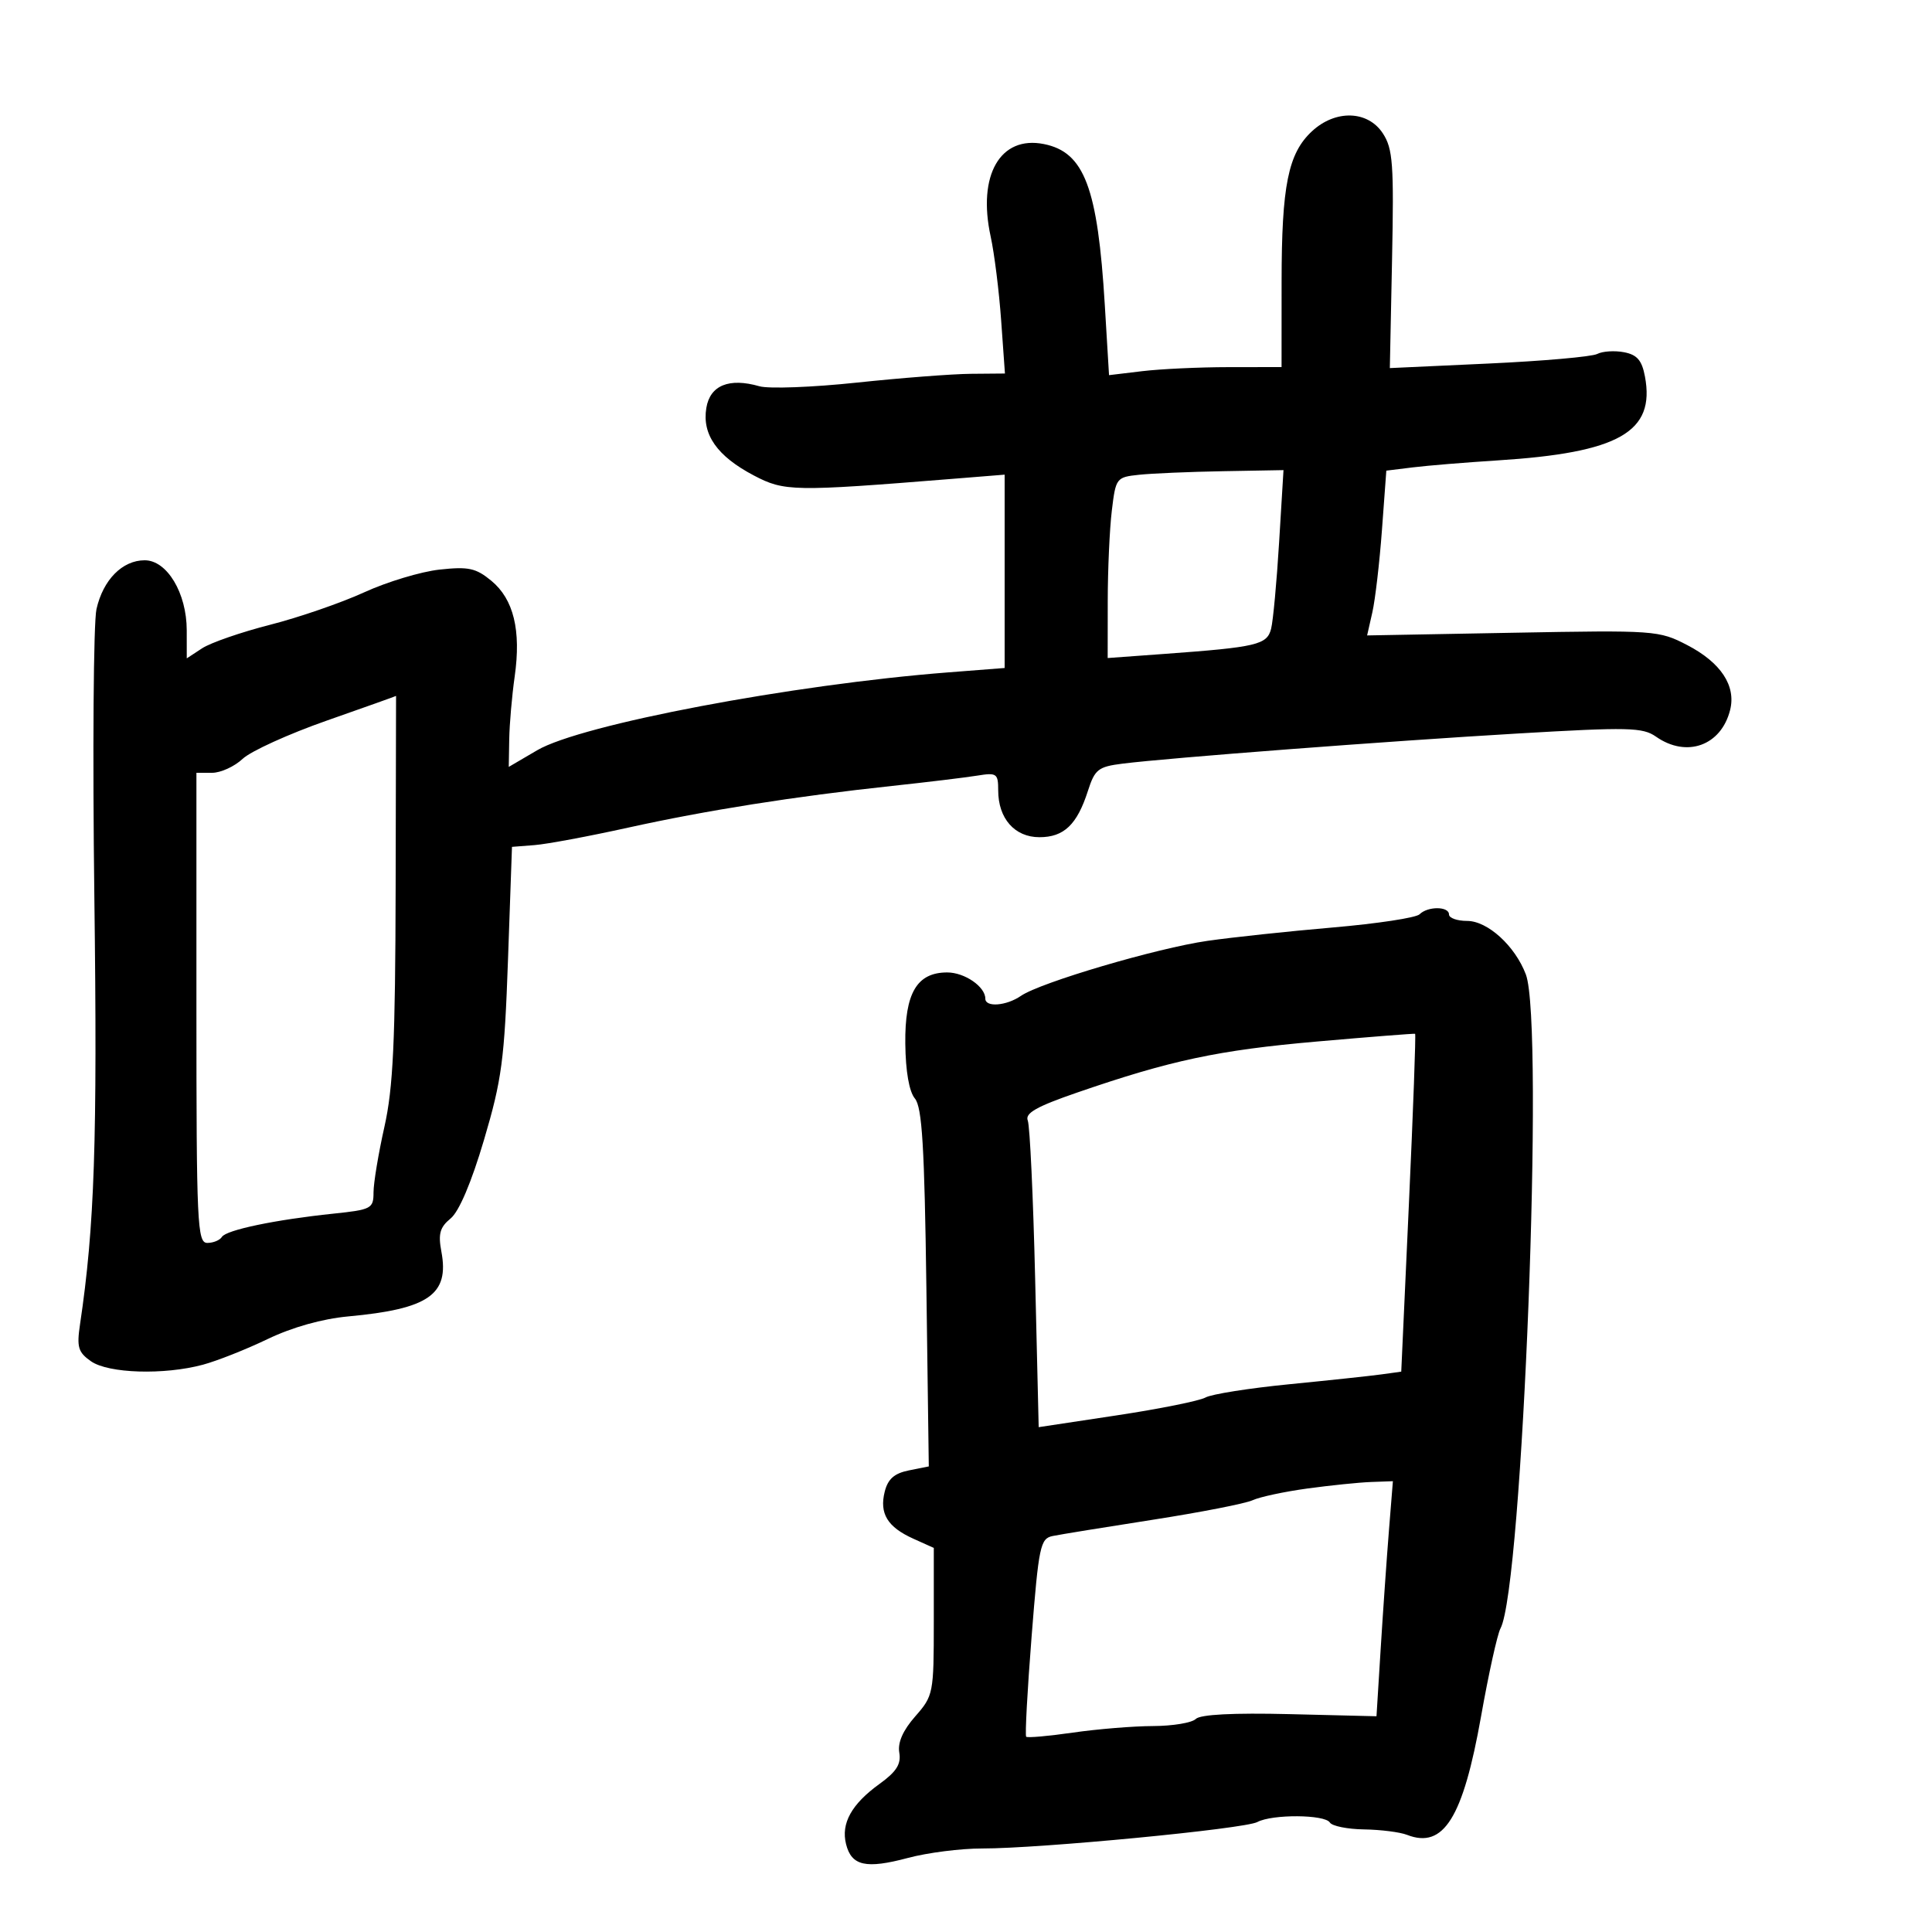 <svg xmlns="http://www.w3.org/2000/svg" width="300" height="300" viewBox="0 0 300 300" version="1.1">
	<path d="M 203.727 20.377 C 200.021 23.812, 199.012 28.807, 199.006 43.750 L 199 57 190.750 57.009 C 186.213 57.013, 180.185 57.296, 177.355 57.636 L 172.210 58.254 171.554 47.377 C 170.454 29.116, 168.377 23.625, 162.095 22.369 C 155.316 21.013, 151.753 27.201, 153.829 36.723 C 154.402 39.350, 155.135 45.212, 155.458 49.750 L 156.047 58 150.773 58.045 C 147.873 58.069, 139.889 58.685, 133.032 59.412 C 126.175 60.140, 119.377 60.395, 117.926 59.979 C 113.210 58.626, 110.258 59.832, 109.678 63.348 C 108.996 67.480, 111.362 70.841, 117.059 73.833 C 121.797 76.321, 123.168 76.345, 147.750 74.367 L 156 73.704 156 88.714 L 156 103.725 147.250 104.406 C 123.002 106.293, 90.238 112.498, 83.416 116.497 L 79 119.084 79.073 114.792 C 79.113 112.431, 79.495 108.043, 79.921 105.041 C 80.936 97.883, 79.756 93.040, 76.301 90.188 C 73.899 88.205, 72.754 87.957, 68.258 88.446 C 65.375 88.759, 60.109 90.347, 56.556 91.974 C 53.004 93.601, 46.425 95.870, 41.938 97.016 C 37.450 98.162, 32.703 99.804, 31.389 100.665 L 29 102.230 28.996 97.865 C 28.991 92.089, 25.936 87, 22.473 87 C 19 87, 16.009 90.028, 14.981 94.582 C 14.513 96.660, 14.365 116.842, 14.652 139.430 C 15.133 177.204, 14.688 190.448, 12.428 205.628 C 11.898 209.189, 12.131 209.978, 14.129 211.378 C 16.831 213.270, 25.459 213.537, 31.500 211.914 C 33.700 211.324, 38.233 209.528, 41.572 207.923 C 45.389 206.090, 50.033 204.786, 54.072 204.413 C 66.581 203.257, 69.790 201.024, 68.538 194.349 C 68.020 191.590, 68.304 190.570, 69.970 189.204 C 71.283 188.127, 73.192 183.634, 75.156 177 C 77.926 167.638, 78.330 164.604, 78.882 149 L 79.500 131.500 83 131.227 C 84.925 131.077, 91.450 129.861, 97.500 128.523 C 109.684 125.831, 123.343 123.671, 138.500 122.041 C 144 121.450, 149.963 120.728, 151.750 120.438 C 154.774 119.946, 155 120.106, 155 122.732 C 155 127.095, 157.559 130, 161.402 130 C 165.213 130, 167.248 128.055, 168.934 122.802 C 170.005 119.464, 170.528 119.053, 174.310 118.578 C 181.450 117.680, 215.554 115.080, 235.669 113.899 C 252.855 112.890, 255.077 112.941, 257.142 114.387 C 261.898 117.718, 267.262 115.790, 268.652 110.249 C 269.596 106.487, 267.212 102.879, 261.991 100.169 C 257.595 97.888, 257.021 97.847, 234.892 98.254 L 212.285 98.670 213.097 95.085 C 213.544 93.113, 214.215 87.356, 214.589 82.291 L 215.268 73.082 219.384 72.574 C 221.648 72.294, 227.550 71.808, 232.500 71.495 C 251.393 70.299, 257.045 67.087, 255.427 58.465 C 254.955 55.946, 254.208 55.082, 252.168 54.692 C 250.712 54.414, 248.841 54.536, 248.011 54.964 C 247.180 55.393, 239.595 56.061, 231.157 56.450 L 215.813 57.157 216.157 40.288 C 216.459 25.456, 216.286 23.091, 214.727 20.709 C 212.395 17.146, 207.377 16.995, 203.727 20.377 M 176.883 73.721 C 173.337 74.097, 173.254 74.206, 172.642 79.302 C 172.298 82.161, 172.013 88.478, 172.009 93.340 L 172 102.180 180.750 101.542 C 195.202 100.489, 196.752 100.124, 197.380 97.621 C 197.689 96.392, 198.247 90.350, 198.621 84.193 L 199.301 73 189.900 73.168 C 184.730 73.261, 178.872 73.509, 176.883 73.721 M 50.744 111.893 C 44.828 113.966, 38.949 116.639, 37.679 117.831 C 36.410 119.024, 34.275 120, 32.936 120 L 30.500 120 30.500 156.500 C 30.500 190.110, 30.634 193, 32.191 193 C 33.121 193, 34.141 192.580, 34.458 192.067 C 35.125 190.989, 42.744 189.398, 51.750 188.457 C 57.681 187.837, 58 187.668, 58.001 185.152 C 58.001 183.693, 58.760 179.125, 59.686 175 C 61.049 168.929, 61.383 161.830, 61.435 137.750 C 61.471 121.388, 61.500 108.028, 61.500 108.061 C 61.500 108.095, 56.660 109.819, 50.744 111.893 M 220.428 141.972 C 219.894 142.506, 213.841 143.427, 206.978 144.017 C 200.115 144.607, 191.350 145.542, 187.500 146.095 C 179.639 147.223, 161.543 152.560, 158.527 154.640 C 156.272 156.195, 153 156.451, 153 155.071 C 153 153.210, 149.788 151, 147.084 151 C 142.376 151, 140.489 154.204, 140.575 162.047 C 140.622 166.360, 141.170 169.500, 142.063 170.576 C 143.184 171.927, 143.553 178.003, 143.849 199.992 L 144.222 227.706 141.138 228.322 C 138.871 228.776, 137.875 229.651, 137.379 231.624 C 136.527 235.022, 137.802 237.118, 141.825 238.930 L 145 240.361 145 251.798 C 145 262.976, 144.934 263.311, 142.119 266.517 C 140.203 268.699, 139.373 270.585, 139.641 272.149 C 139.945 273.928, 139.201 275.108, 136.578 277 C 132.231 280.137, 130.565 283.132, 131.375 286.356 C 132.224 289.741, 134.467 290.239, 141 288.494 C 144.025 287.685, 149.200 287.027, 152.500 287.032 C 161.461 287.044, 193.241 283.991, 195.236 282.926 C 197.557 281.688, 205.722 281.742, 206.500 283 C 206.840 283.550, 209.229 284.032, 211.809 284.070 C 214.389 284.109, 217.393 284.489, 218.484 284.915 C 224.159 287.132, 227.176 282.299, 229.981 266.500 C 231.153 259.900, 232.509 253.764, 232.993 252.864 C 236.433 246.479, 239.830 158.975, 236.936 151.315 C 235.262 146.885, 231 143, 227.813 143 C 226.266 143, 225 142.550, 225 142 C 225 140.718, 221.702 140.698, 220.428 141.972 M 204.500 161.727 C 189.168 163.070, 181.791 164.640, 167.249 169.655 C 160.939 171.830, 159.137 172.853, 159.592 174 C 159.919 174.825, 160.434 185.875, 160.737 198.555 L 161.287 221.609 173.393 219.779 C 180.052 218.773, 186.260 217.524, 187.189 217.004 C 188.118 216.484, 193.968 215.558, 200.189 214.946 C 206.410 214.334, 212.869 213.643, 214.542 213.410 L 217.585 212.987 218.780 186.815 C 219.438 172.420, 219.869 160.591, 219.738 160.528 C 219.607 160.465, 212.750 161.005, 204.500 161.727 M 203 231.136 C 199.425 231.626, 195.600 232.444, 194.500 232.956 C 193.400 233.467, 186.425 234.831, 179 235.987 C 171.575 237.142, 164.573 238.280, 163.441 238.515 C 161.538 238.910, 161.292 240.091, 160.186 254.132 C 159.528 262.487, 159.149 269.483, 159.345 269.678 C 159.541 269.874, 162.806 269.585, 166.600 269.037 C 170.395 268.488, 175.998 268.031, 179.050 268.020 C 182.102 268.009, 185.086 267.514, 185.680 266.920 C 186.380 266.220, 191.496 265.956, 200.250 266.170 L 213.741 266.500 214.393 256 C 214.752 250.225, 215.325 242.012, 215.666 237.750 L 216.288 230 212.894 230.123 C 211.027 230.191, 206.575 230.647, 203 231.136" stroke="none" fill="black" fill-rule="evenodd"/>
</svg>